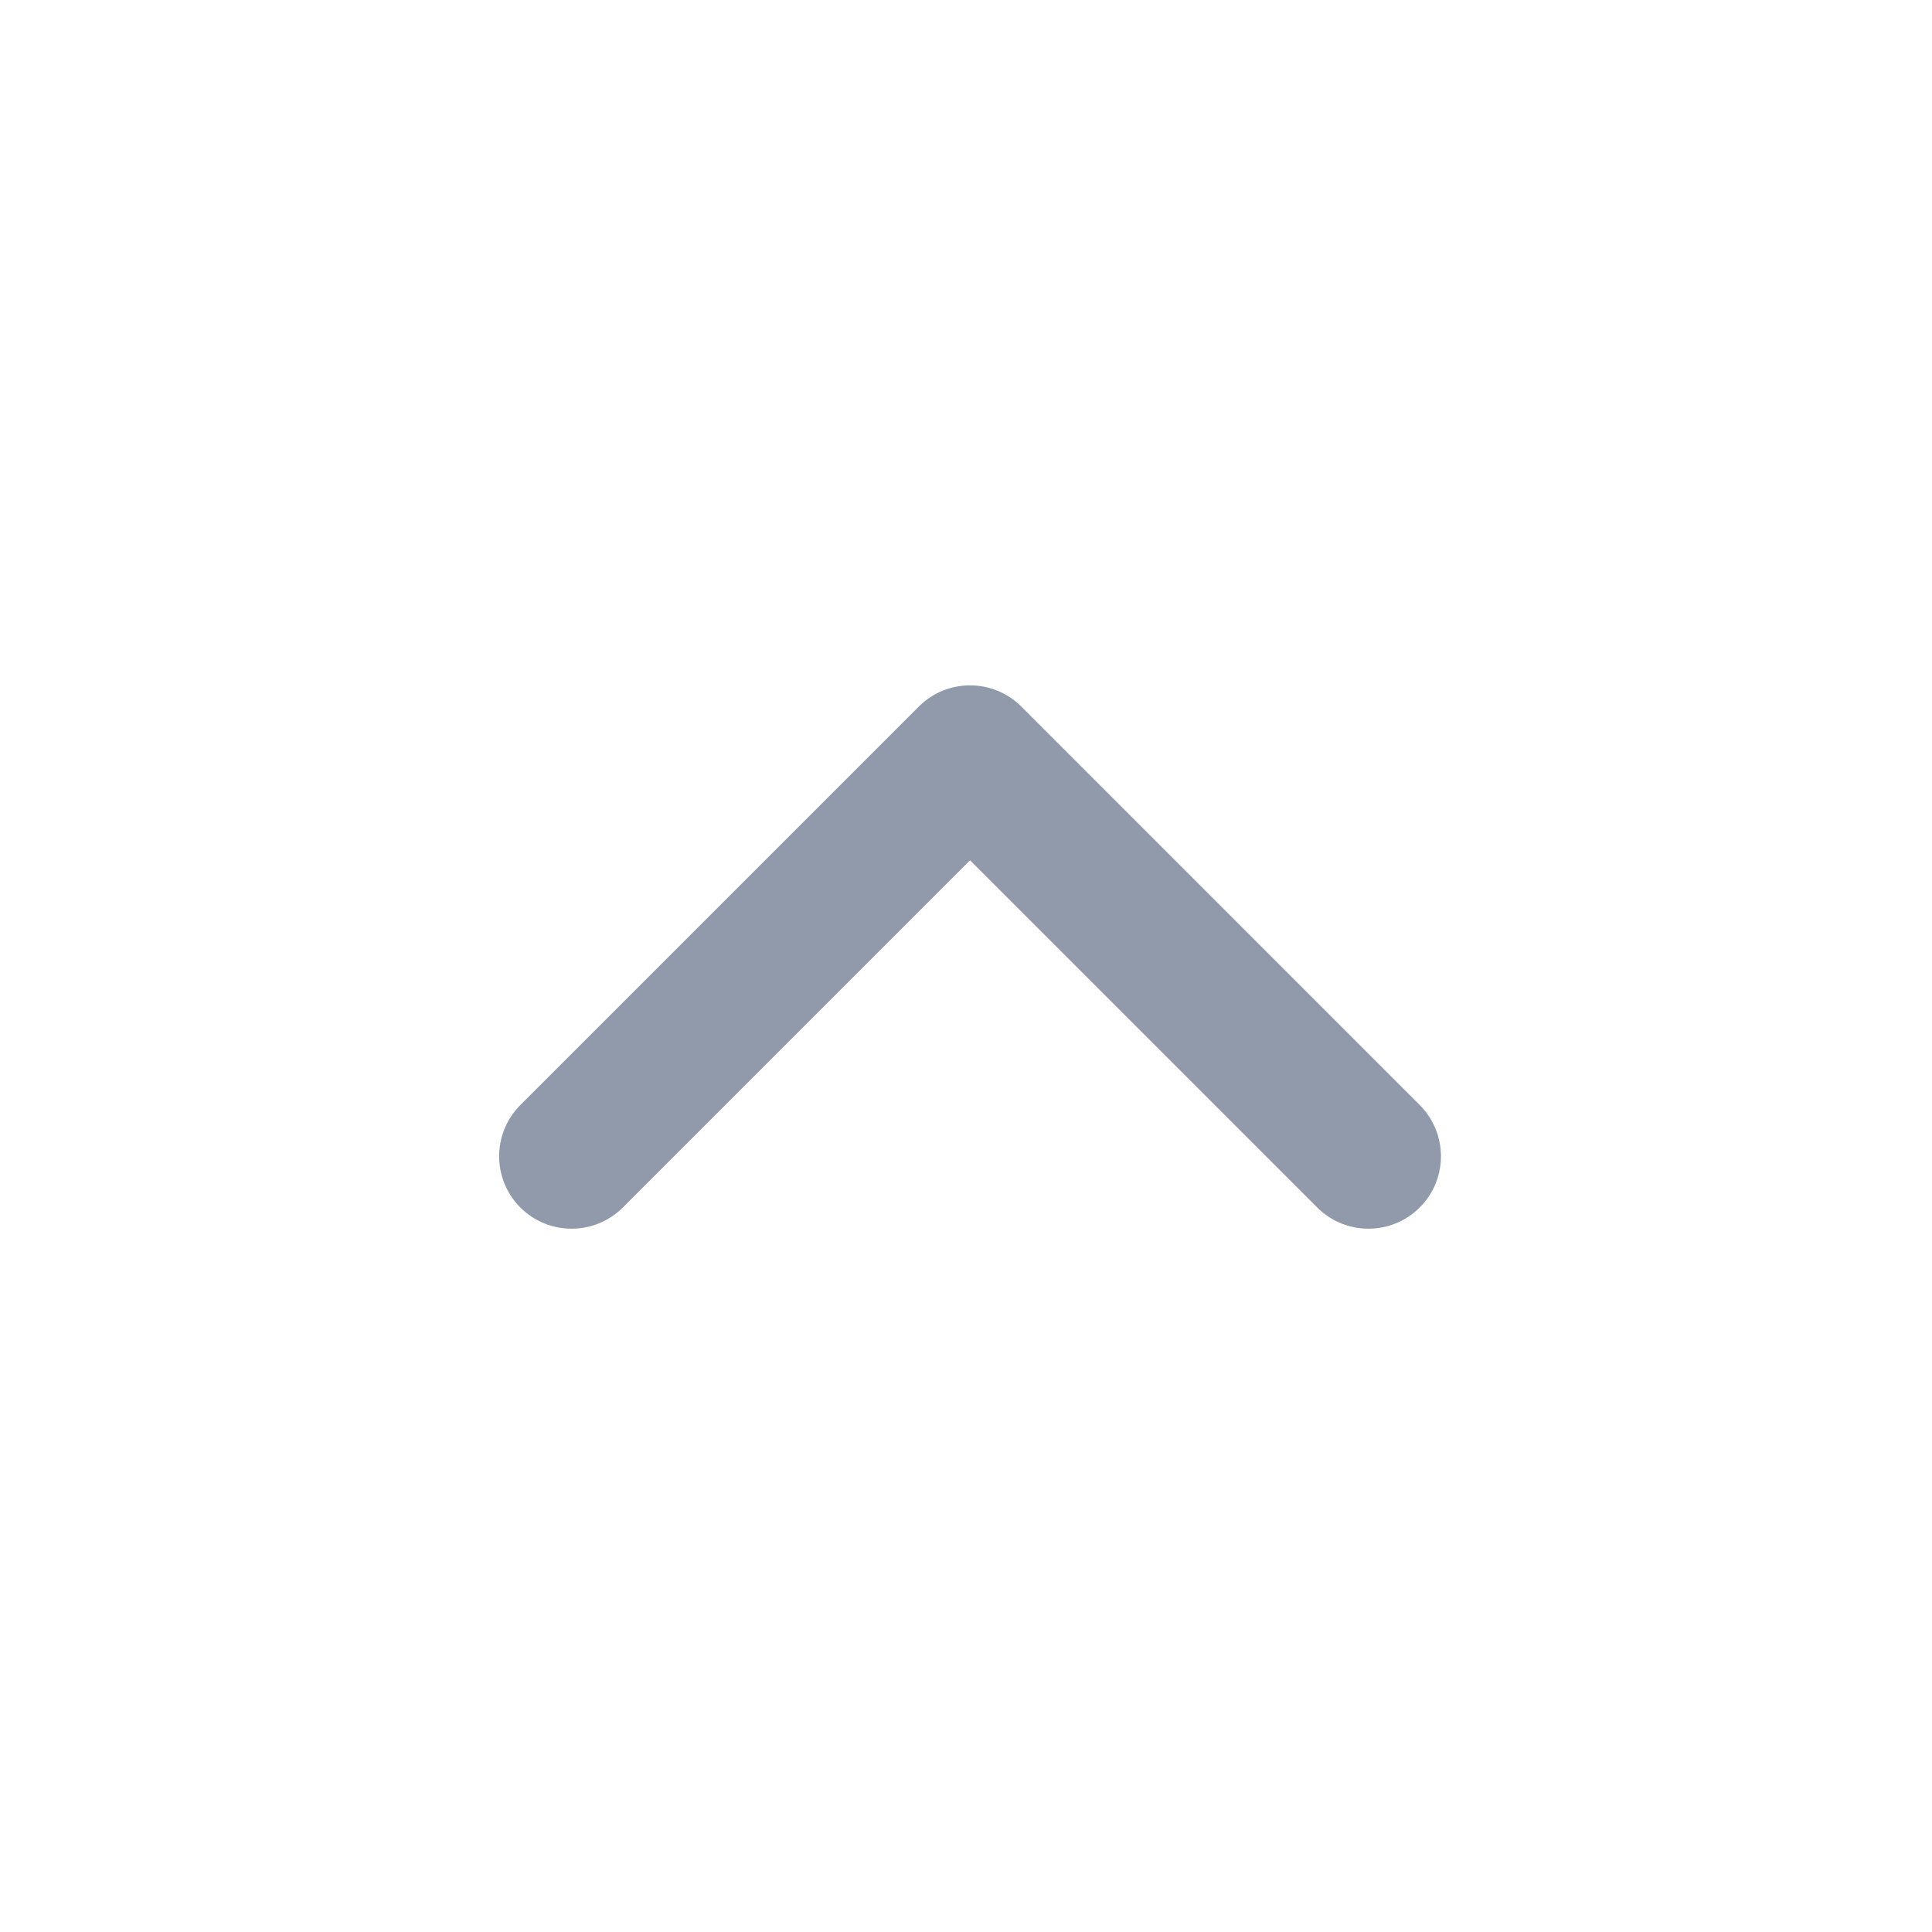 <svg width="24" height="24" viewBox="0 0 24 24" fill="none" xmlns="http://www.w3.org/2000/svg">
<path fill-rule="evenodd" clip-rule="evenodd" d="M6.464 15C6.113 14.649 6.113 14.079 6.464 13.727L11.414 8.777C11.765 8.426 12.335 8.426 12.687 8.777L17.636 13.727C17.988 14.079 17.988 14.649 17.636 15C17.285 15.351 16.715 15.351 16.363 15L12.05 10.687L7.737 15C7.385 15.351 6.815 15.351 6.464 15Z" fill="#909AAA"/>
</svg>
